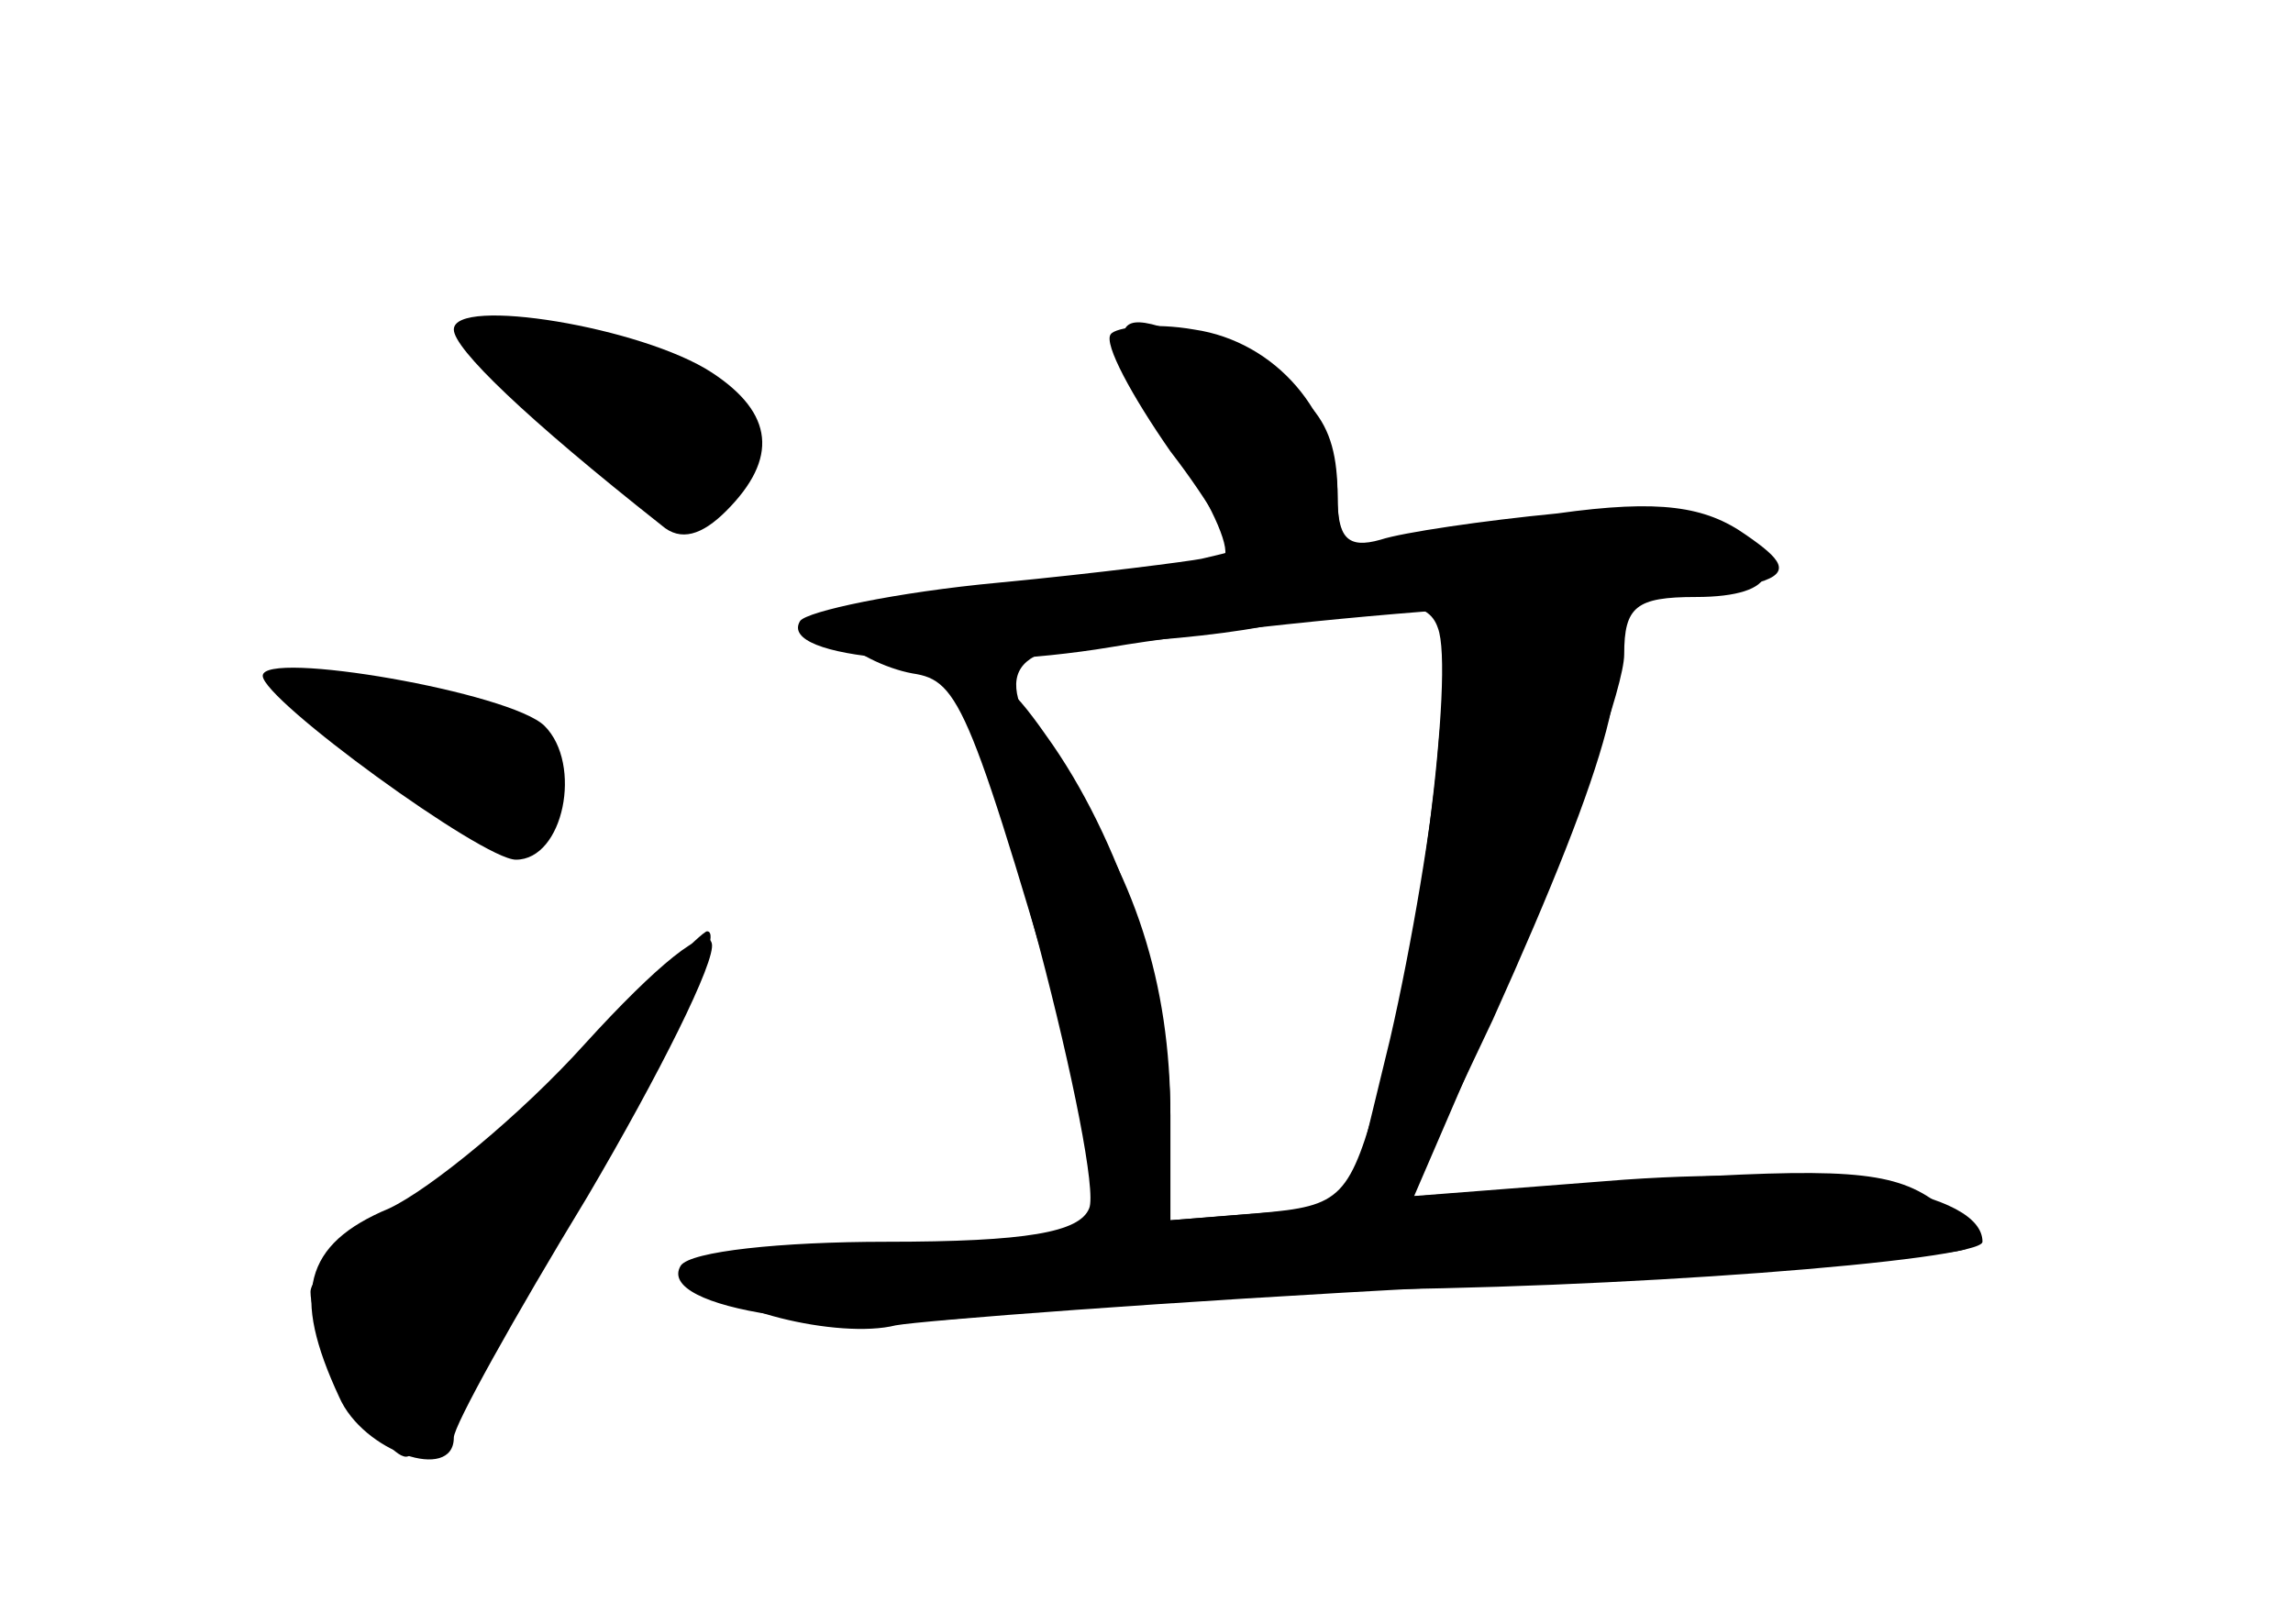 <?xml version="1.0" standalone="no"?>
<!DOCTYPE svg PUBLIC "-//W3C//DTD SVG 20010904//EN"
 "http://www.w3.org/TR/2001/REC-SVG-20010904/DTD/svg10.dtd">
<svg version="1.0" xmlns="http://www.w3.org/2000/svg"
 width="96pt" height="68pt" viewBox="0 0 96 68"
 preserveAspectRatio="xMidYMid meet">
<g transform="translate(0,68) scale(0.1,-0.1)" fill="#000000" stroke="none">
<g id="part-0" class="char-part">
  <path d="M190 542 c0 -8 30 -37 87 -82 8 -7 17 -4 27 6 22 22 20 41 -6 58 -29
19 -108 32 -108 18z"/>
  <path d="M470 537 c0 -8 11 -30 25 -50 13 -20 21 -38 17 -41 -4 -2 -44 -7 -90
-11 -67 -6 -81 -10 -72 -20 6 -8 21 -15 32 -17 20 -3 24 -13 71 -175 18 -62
20 -61 -91 -65 -41 -1 -71 -7 -69 -12 5 -14 58 -27 82 -21 11 2 114 10 230 16
115 6 213 13 218 16 5 3 -1 12 -13 20 -18 13 -40 14 -120 9 l-98 -7 44 102
c24 56 44 112 44 125 0 20 5 24 30 24 35 0 39 14 9 30 -19 11 -52 9 -131 -6
-24 -5 -28 -2 -28 18 0 33 -11 45 -53 63 -30 13 -37 13 -37 2z m132 -120 c7
-18 -8 -136 -24 -192 -13 -47 -16 -50 -51 -53 l-37 -3 0 44 c0 55 -15 102 -47
145 -29 39 -23 52 25 53 20 1 51 4 67 8 49 11 63 10 67 -2z"/>
  <path d="M110 397 c0 -10 92 -77 106 -77 20 0 28 40 12 56 -14 14 -118 32
-118 21z"/>
  <path d="M245 243 c-27 -30 -65 -61 -82 -69 -36 -15 -41 -36 -21 -79 10 -23
48 -36 48 -17 0 5 25 50 56 101 30 51 54 99 52 106 -2 8 -23 -9 -53 -42z"/>
</g>
<g id="part-1" class="char-part">
  <path d="M200 541 c0 -15 73 -71 92 -71 31 0 23 46 -9 58 -46 17 -83 23 -83
13z"/>
  <path d="M120 394 c1 -15 72 -64 92 -64 24 0 24 36 0 49 -26 14 -92 25 -92 15z"/>
  <path d="M242 236 c-27 -30 -64 -62 -81 -70 -17 -9 -31 -21 -31 -27 0 -17 30
-69 40 -69 5 0 19 19 31 42 12 24 36 66 53 93 31 48 49 85 42 85 -2 0 -26 -24
-54 -54z"/>
</g>
<g id="part-2" class="char-part">
  <path d="M465 540 c-3 -4 9 -26 25 -49 17 -22 28 -42 25 -42 -3 -1 -8 -2 -12
-3 -5 -1 -43 -6 -85 -10 -43 -4 -80 -12 -83 -16 -10 -16 64 -22 130 -11 35 6
109 14 162 17 124 7 133 10 104 30 -17 12 -36 15 -79 9 -31 -3 -65 -8 -74 -11
-14 -4 -18 1 -18 18 0 35 -26 65 -60 70 -17 3 -33 1 -35 -2z"/>
</g>
<g id="part-3" class="char-part">
  <path d="M615 422 c-5 -4 -11 -29 -13 -57 -2 -27 -11 -81 -20 -120 l-17 -70
-37 -3 -38 -3 0 44 c0 52 -21 116 -52 159 -32 46 -33 21 -3 -88 14 -53 24
-103 21 -110 -4 -10 -26 -14 -85 -14 -44 0 -82 -4 -86 -10 -11 -18 67 -30 135
-20 36 5 99 10 140 10 113 0 270 12 270 20 0 21 -64 32 -150 26 l-90 -7 35 74
c50 111 62 156 44 168 -17 11 -40 11 -54 1z"/>
</g>
</g>
</svg>